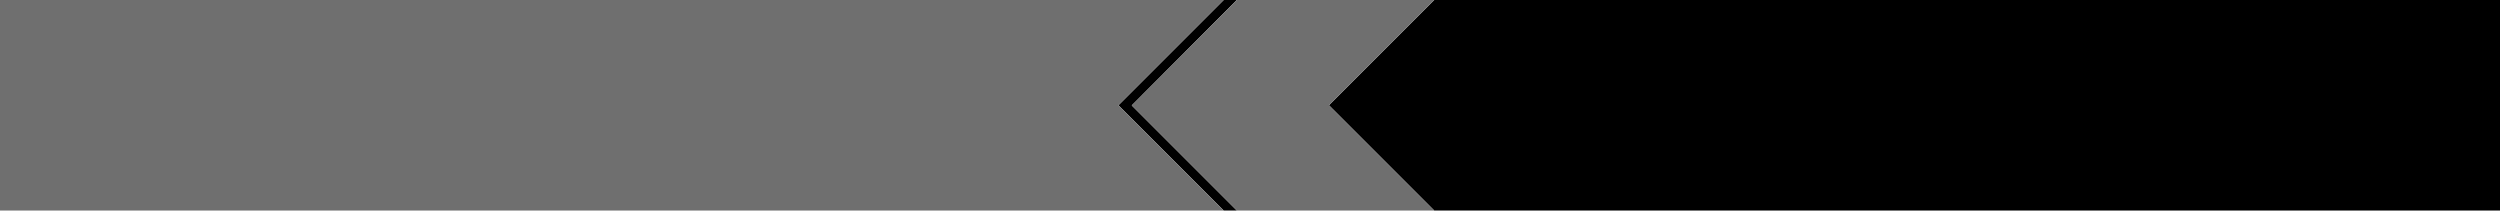 <?xml version="1.0" encoding="UTF-8" standalone="no"?>
<svg xmlns:xlink="http://www.w3.org/1999/xlink" height="64.0px" width="760.0px" xmlns="http://www.w3.org/2000/svg">
  <g transform="matrix(1.0, 0.0, 0.0, 1.0, 0.0, 0.0)">
    <path d="M436.0 0.0 L760.0 0.0 760.0 64.0 436.0 64.0 405.0 33.0 404.0 32.0 405.0 31.0 436.0 0.0 M376.0 64.0 L372.0 64.0 340.0 32.0 372.0 0.0 376.0 0.0 344.05 32.05 376.0 64.0" fill="#000000" fill-rule="evenodd" stroke="none"/>
    <path d="M436.0 64.0 L376.0 64.0 344.05 32.05 376.0 0.0 436.0 0.0 405.0 31.0 404.0 32.0 405.0 33.0 436.0 64.0 M372.0 64.0 L0.0 64.0 0.0 0.0 372.0 0.0 340.0 32.0 372.0 64.0" fill="#6f6f6f" fill-rule="evenodd" stroke="none"/>
  </g>
</svg>

